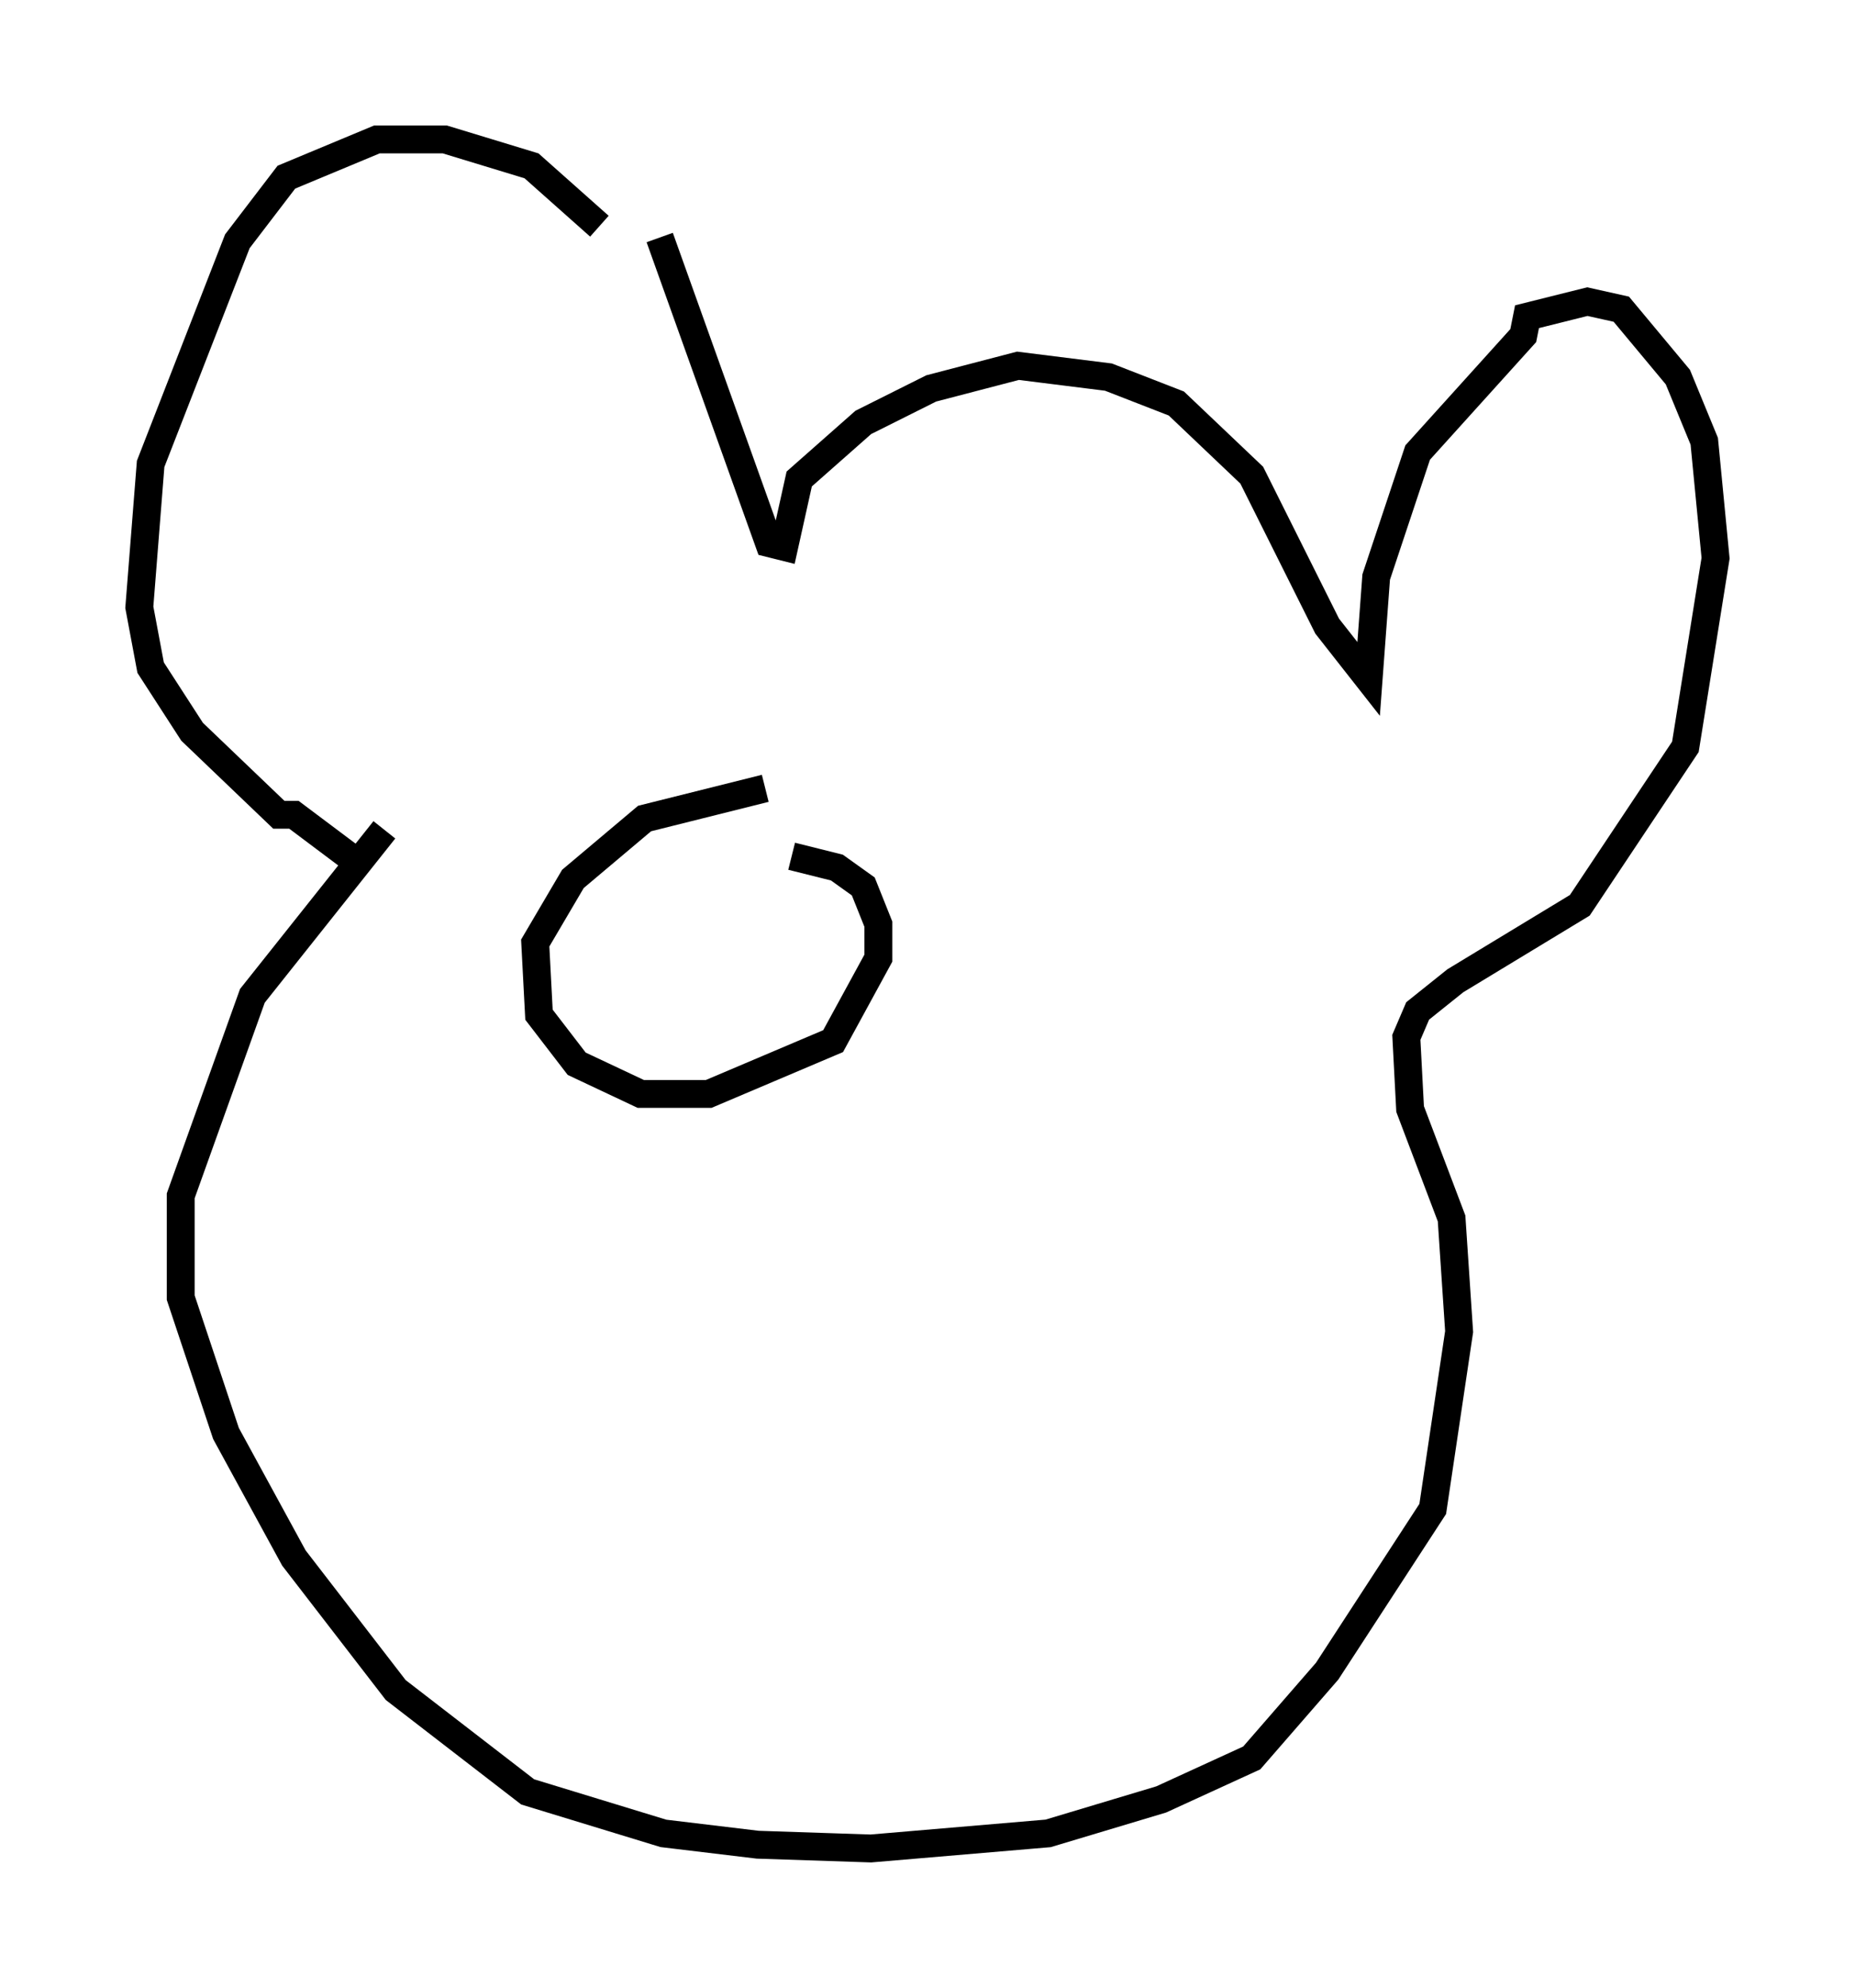 <?xml version="1.0" encoding="utf-8" ?>
<svg baseProfile="full" height="71.298" version="1.1" width="66.562" xmlns="http://www.w3.org/2000/svg" xmlns:ev="http://www.w3.org/2001/xml-events" xmlns:xlink="http://www.w3.org/1999/xlink"><defs /><rect fill="white" height="71.298" width="66.562" x="0" y="0" /><path d="M23.538, 11.225 m-2.03, -3.112 l-2.436, -2.165 -3.112, -0.947 l-2.436, 0.0 -3.248, 1.353 l-1.759, 2.3 -3.112, 7.984 l-0.406, 5.142 0.406, 2.165 l1.488, 2.3 3.112, 2.977 l0.541, 0.0 2.165, 1.624 m10.961, -22.327 l3.924, 10.961 0.541, 0.135 l0.541, -2.436 2.3, -2.03 l2.436, -1.218 3.112, -0.812 l3.248, 0.406 2.436, 0.947 l2.706, 2.571 2.706, 5.413 l1.488, 1.894 0.271, -3.654 l1.488, -4.465 3.789, -4.195 l0.135, -0.677 2.165, -0.541 l1.218, 0.271 2.03, 2.436 l0.947, 2.3 0.406, 4.195 l-1.083, 6.766 -3.789, 5.683 l-4.465, 2.706 -1.353, 1.083 l-0.406, 0.947 0.135, 2.571 l1.488, 3.924 0.271, 4.059 l-0.947, 6.36 -3.789, 5.819 l-2.706, 3.112 -3.248, 1.488 l-4.059, 1.218 -6.36, 0.541 l-4.059, -0.135 -3.383, -0.406 l-4.871, -1.488 -4.736, -3.654 l-3.654, -4.736 -2.436, -4.465 l-1.624, -4.871 0.0, -3.654 l2.571, -7.172 4.736, -5.954 m13.667, -1.488 l-4.33, 1.083 -2.571, 2.165 l-1.353, 2.3 0.135, 2.571 l1.353, 1.759 2.3, 1.083 l2.436, 0.0 4.465, -1.894 l1.624, -2.977 0.0, -1.218 l-0.541, -1.353 -0.947, -0.677 l-1.624, -0.406 m-4.33, 4.736 l0.0, 0.0 " fill="none" stroke="black" stroke-width="1" /></svg>